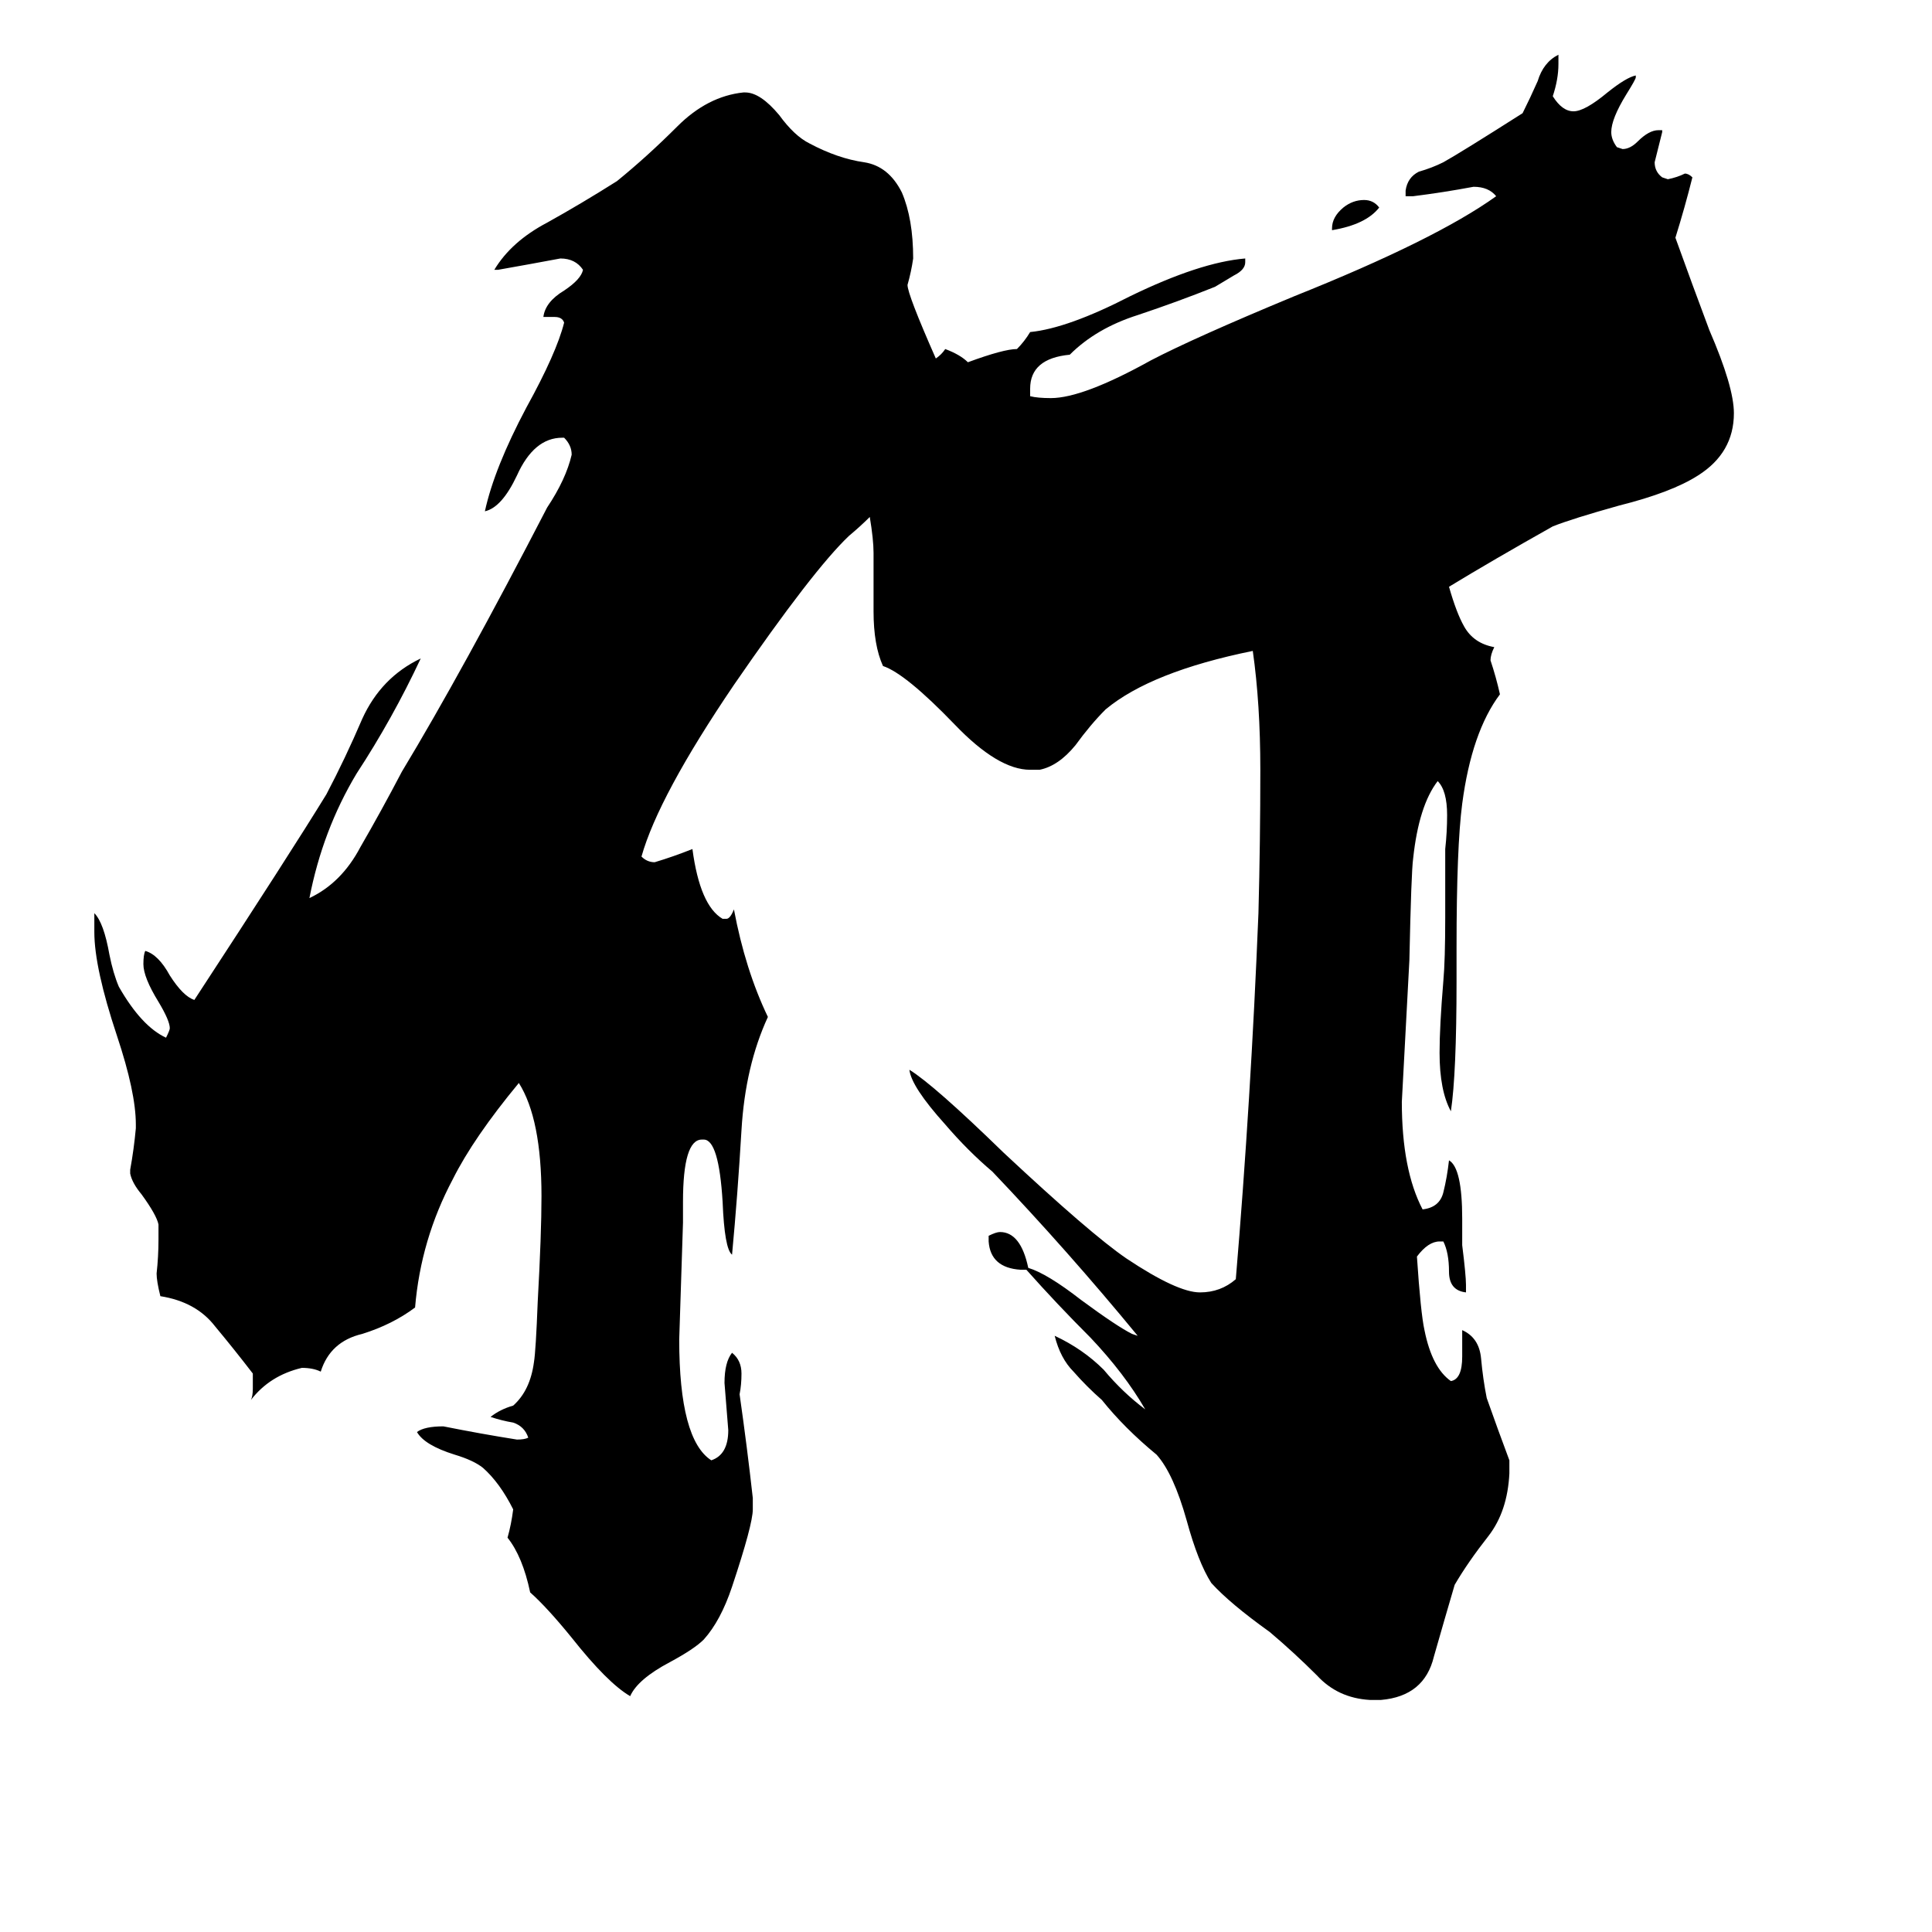 <svg xmlns="http://www.w3.org/2000/svg" viewBox="0 -800 1024 1024">
	<path fill="#000000" d="M706 -678V-679Q706 -685 712 -690Q717 -694 723 -694Q728 -694 731 -690Q724 -681 706 -678ZM496 -610Q499 -612 501 -615Q509 -612 513 -608Q532 -615 539 -615Q543 -619 546 -624Q566 -626 599 -643Q636 -661 660 -663V-661Q660 -657 654 -654Q649 -651 644 -648Q624 -640 603 -633Q581 -626 567 -612Q546 -610 546 -594V-590Q550 -589 557 -589Q574 -589 610 -609Q633 -621 686 -643Q761 -673 793 -696Q789 -701 781 -701Q765 -698 749 -696H745V-699Q746 -706 752 -709Q759 -711 765 -714Q774 -719 807 -740Q811 -748 815 -757Q818 -767 826 -771V-766Q826 -758 823 -749Q828 -741 834 -741Q840 -741 852 -751Q862 -759 867 -760V-759Q867 -758 862 -750Q854 -737 854 -730Q854 -726 857 -722L860 -721Q864 -721 868 -725Q874 -731 879 -731H881V-730Q879 -722 877 -714Q877 -709 881 -706L884 -705Q889 -706 893 -708Q895 -708 897 -706Q893 -690 888 -674Q897 -649 906 -625Q919 -595 919 -581Q919 -560 900 -548Q886 -539 858 -532Q833 -525 823 -521Q791 -503 768 -489Q772 -475 776 -468Q781 -459 792 -457Q790 -453 790 -450Q793 -441 795 -432Q780 -412 775 -374Q772 -351 772 -298V-280Q772 -231 769 -211Q763 -222 763 -242Q763 -256 765 -280Q766 -291 766 -314V-350Q767 -359 767 -368Q767 -381 762 -386Q752 -373 749 -345Q748 -338 747 -291Q745 -253 743 -216Q743 -180 754 -159Q763 -160 765 -168Q767 -176 768 -185Q775 -181 775 -154V-140Q777 -124 777 -119V-115Q768 -116 768 -126Q768 -136 765 -142H763Q757 -142 751 -134Q753 -104 755 -95Q759 -75 769 -68Q775 -69 775 -81V-95Q784 -91 785 -80Q786 -69 788 -59Q794 -42 800 -26V-19Q799 1 789 14Q778 28 771 40Q766 57 760 78Q755 99 732 101H726Q709 100 698 88Q686 76 673 65Q652 50 642 39Q635 28 629 6Q622 -19 613 -29Q596 -43 584 -58Q576 -65 569 -73Q562 -80 559 -92Q574 -85 585 -74Q595 -62 607 -53Q596 -72 578 -91Q560 -109 544 -127H541Q525 -128 524 -142V-145Q528 -147 530 -147Q541 -147 545 -128Q555 -125 573 -111Q592 -97 600 -93L603 -92Q566 -137 526 -179Q513 -190 501 -204Q483 -224 482 -233Q495 -225 532 -189Q578 -146 597 -133Q624 -115 636 -115Q647 -115 655 -122Q663 -217 667 -316Q668 -354 668 -392Q668 -427 664 -455Q610 -444 586 -424Q578 -416 570 -405Q561 -394 551 -392H546Q529 -392 506 -416Q480 -443 468 -447Q463 -458 463 -476V-507Q463 -514 461 -526Q456 -521 450 -516Q431 -498 389 -437Q349 -378 340 -346Q343 -343 347 -343Q357 -346 367 -350Q371 -320 383 -313H385Q387 -313 389 -318Q395 -286 407 -261Q395 -235 393 -201Q391 -167 388 -135Q384 -138 383 -163Q381 -196 373 -196H372Q362 -196 362 -163V-152Q361 -121 360 -90Q360 -37 377 -26Q386 -29 386 -42Q385 -54 384 -67Q384 -78 388 -83Q393 -79 393 -72Q393 -66 392 -61Q396 -33 399 -6V0Q399 8 388 41Q382 59 373 69Q368 74 355 81Q338 90 334 99Q322 92 303 68Q290 52 281 44Q277 25 269 15Q271 8 272 0Q265 -14 256 -22Q251 -26 241 -29Q225 -34 221 -41Q225 -44 235 -44Q255 -40 274 -37Q278 -37 280 -38Q278 -44 272 -46Q266 -47 260 -49Q265 -53 272 -55Q281 -63 283 -78Q284 -84 285 -110Q287 -146 287 -166Q287 -207 275 -226Q251 -197 240 -175Q223 -143 220 -107Q208 -98 192 -93Q175 -89 170 -73Q166 -75 160 -75Q143 -71 133 -58Q134 -60 134 -64V-72Q124 -85 114 -97Q104 -110 85 -113Q83 -121 83 -125Q84 -134 84 -143V-151Q83 -156 75 -167Q70 -173 69 -178V-180Q71 -191 72 -202V-204Q72 -221 62 -251Q50 -287 50 -306V-316Q55 -311 58 -294Q60 -284 63 -277Q75 -256 88 -250Q90 -254 90 -255Q90 -259 84 -269Q76 -282 76 -289Q76 -294 77 -296Q84 -294 90 -283Q97 -272 103 -270Q154 -348 173 -379Q183 -398 192 -419Q202 -441 223 -451Q208 -419 189 -390Q171 -360 164 -324Q181 -332 191 -351Q202 -370 213 -391Q245 -444 290 -531Q300 -546 303 -559Q303 -564 299 -568H298Q283 -568 274 -548Q266 -531 257 -529Q262 -552 279 -584Q295 -613 299 -629Q298 -632 294 -632H288Q289 -640 299 -646Q308 -652 309 -657Q305 -663 297 -663Q281 -660 264 -657H262Q271 -672 290 -682Q308 -692 327 -704Q343 -717 359 -733Q375 -749 394 -751H395Q403 -751 413 -739Q421 -728 429 -724Q444 -716 458 -714Q471 -712 478 -698Q484 -684 484 -663Q483 -656 481 -649Q481 -644 496 -610Z"/>
</svg>